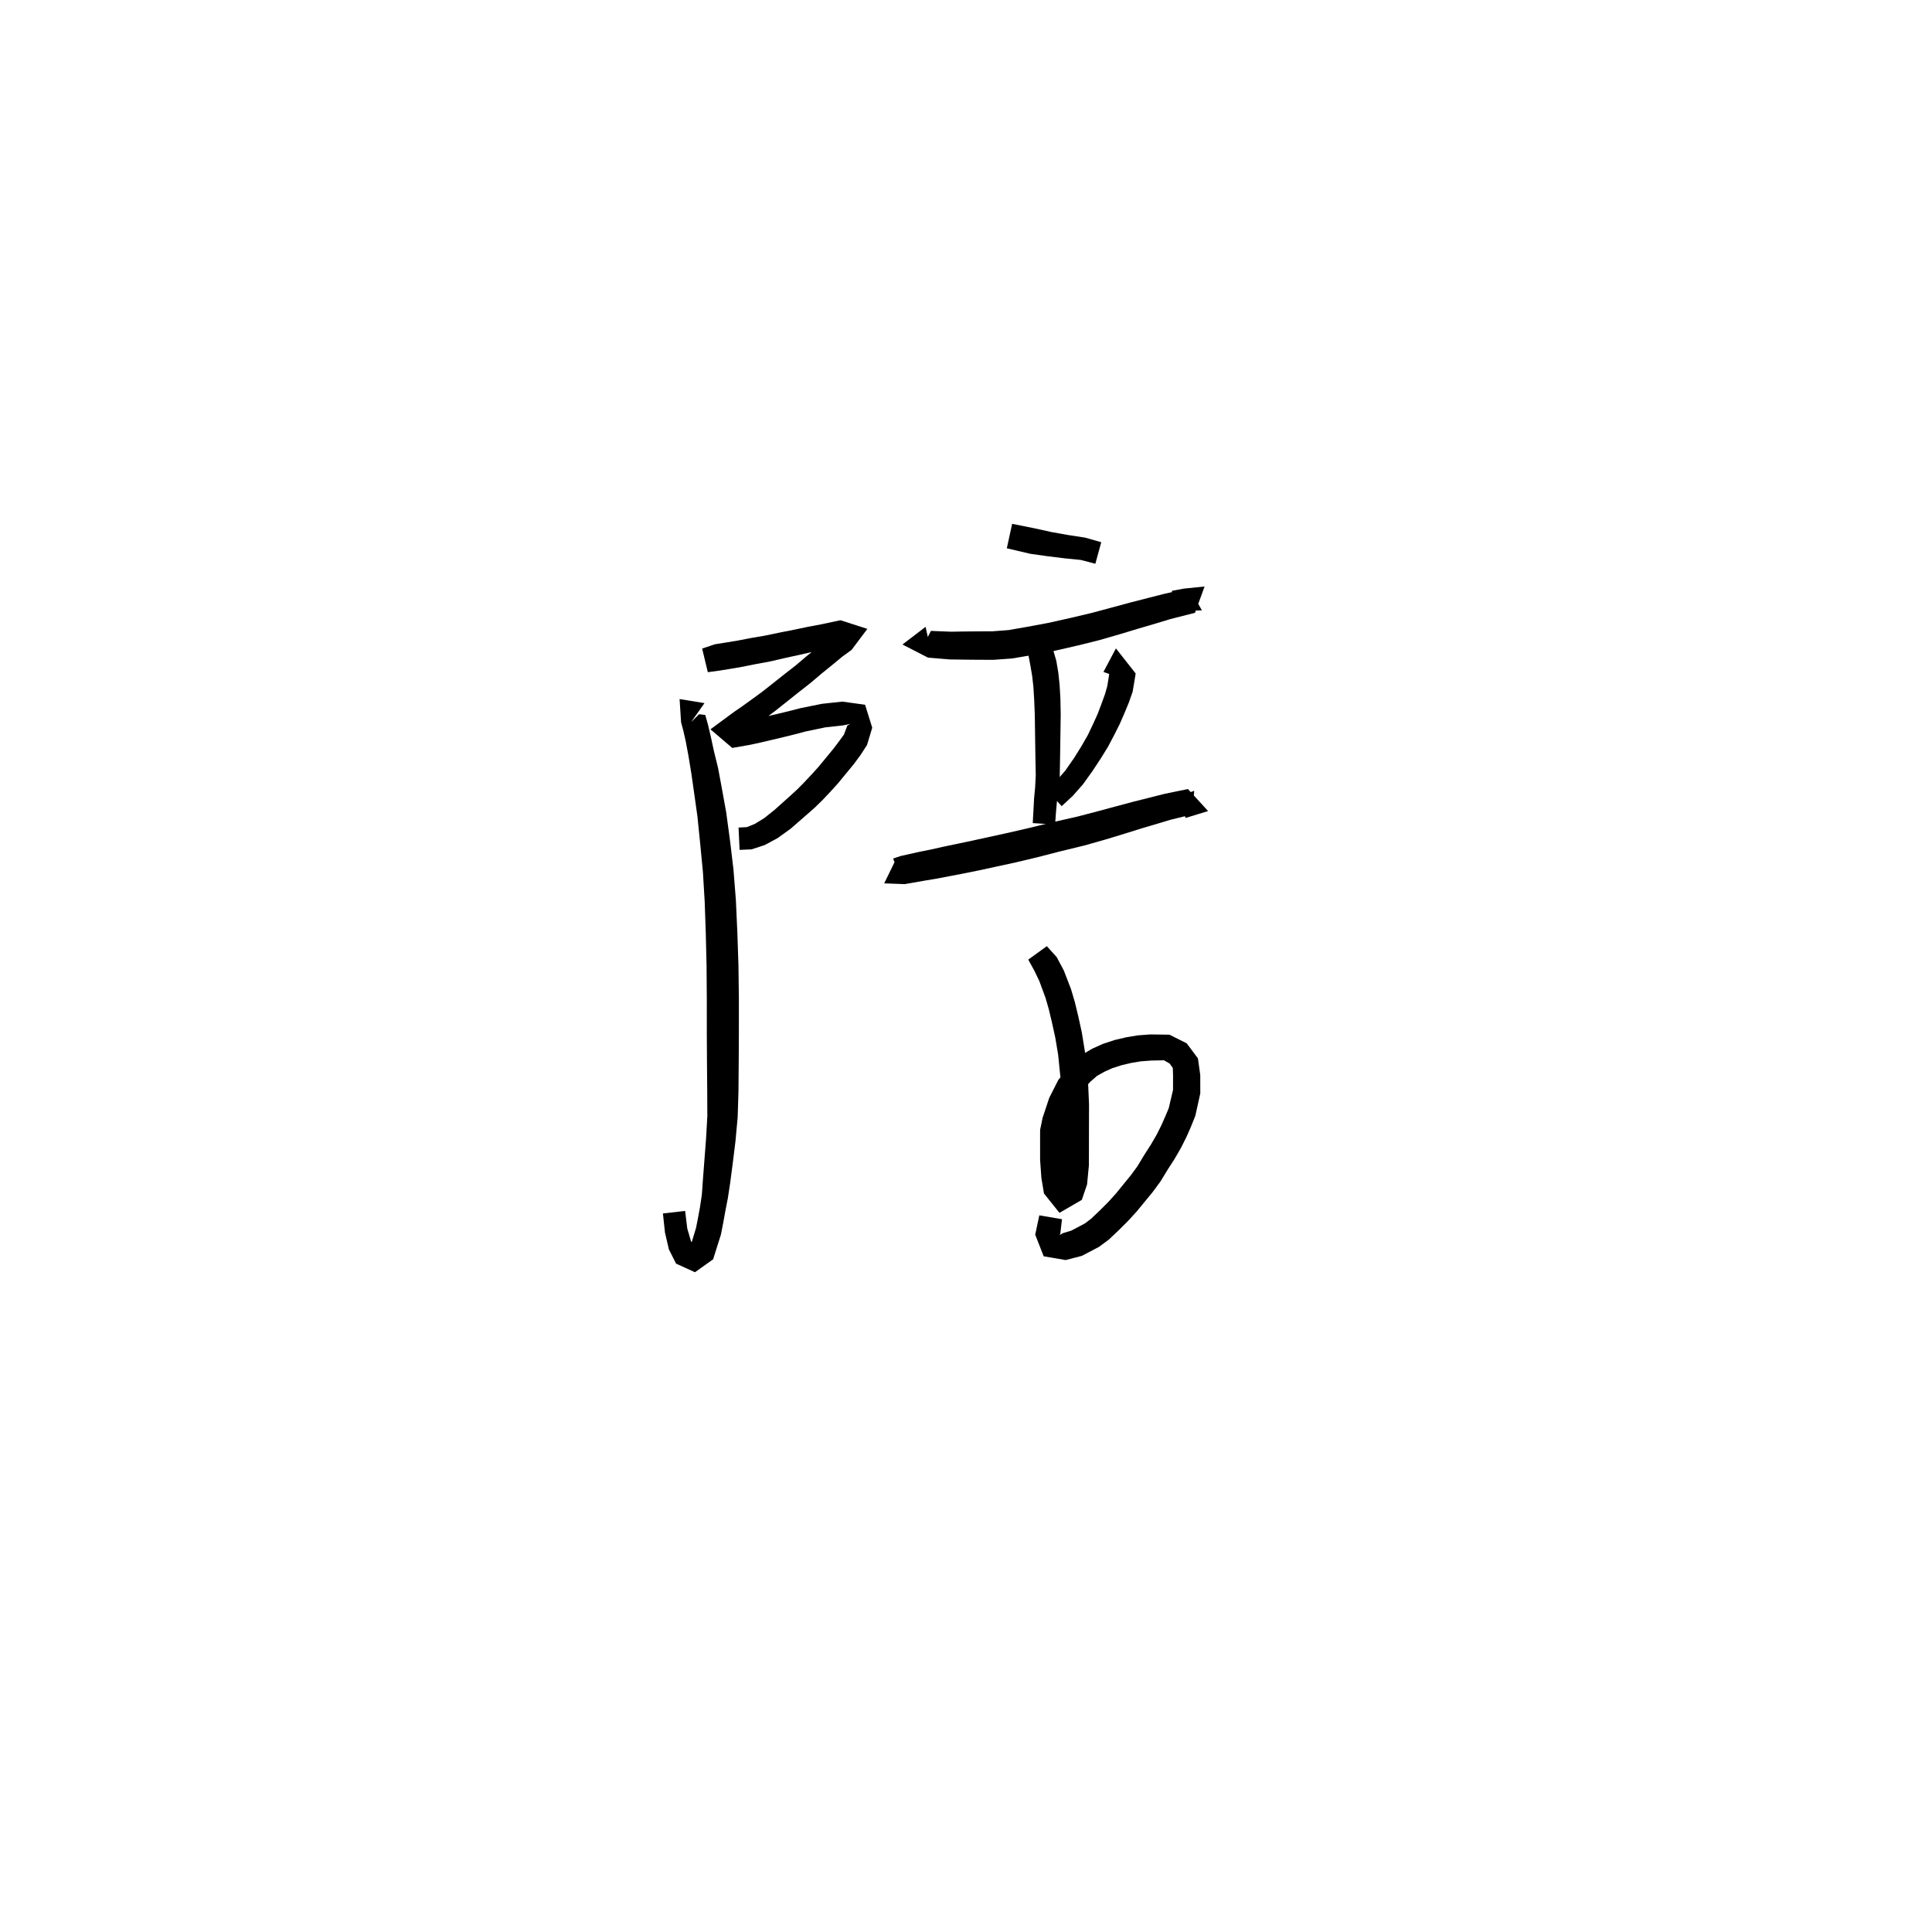 <svg xmlns="http://www.w3.org/2000/svg" width="300" height="300" viewBox="0 0 300 300">
<path d="M 109.91 104.378 L 111.811 104.117 L 113.372 103.865 L 115.334 103.527 L 117.375 103.117 L 119.576 102.71 L 122.045 102.14 L 124.218 101.669 L 126.317 101.186 L 128.298 100.757 L 131.212 100.073 L 131 98.203 L 129.889 98.115 L 128.558 99.169 L 126.956 100.503 L 125.238 101.899 L 123.542 103.339 L 121.78 104.71 L 119.793 106.289 L 118.23 107.513 L 116.722 108.61 L 115.297 109.642 L 113.97 110.555 L 110.316 113.249 L 113.706 116.138 L 116.433 115.662 L 118 115.323 L 119.743 114.914 L 121.732 114.442 L 123.393 114.031 L 125.089 113.583 L 126.678 113.253 L 128.15 112.944 L 130.93 112.635 L 132.038 112.402 L 131.574 112.663 L 131.054 114.049 L 130.387 114.976 L 129.447 116.223 L 128.34 117.566 L 127.125 119.047 L 126.038 120.245 L 124.888 121.473 L 123.771 122.601 L 122.637 123.638 L 120.324 125.713 L 118.678 127.029 L 117.217 127.93 L 115.992 128.432 L 114.681 128.502 L 114.846 131.968 L 116.704 131.888 L 118.755 131.214 L 120.751 130.138 L 122.779 128.676 L 125.219 126.547 L 126.462 125.457 L 127.722 124.233 L 128.949 122.933 L 130.13 121.629 L 131.4 120.082 L 132.562 118.672 L 133.602 117.267 L 134.628 115.692 L 135.44 112.998 L 134.328 109.431 L 130.791 108.947 L 127.628 109.289 L 125.932 109.631 L 124.244 109.976 L 122.483 110.429 L 120.867 110.819 L 118.895 111.273 L 117.181 111.664 L 115.722 111.976 L 113.3 112.426 L 113.377 115.316 L 116.061 113.529 L 117.399 112.591 L 118.855 111.521 L 120.408 110.366 L 122.013 109.087 L 123.988 107.513 L 125.791 106.106 L 127.516 104.643 L 129.219 103.262 L 130.786 101.968 L 132.227 100.921 L 134.682 97.654 L 130.508 96.309 L 127.481 96.952 L 125.501 97.324 L 123.386 97.767 L 121.202 98.197 L 118.774 98.702 L 116.618 99.071 L 114.589 99.462 L 112.698 99.775 L 110.982 100.048 L 109.029 100.713 Z" fill="black" />
<path d="M 109.392 109.18 L 105.526 108.551 L 105.757 112.142 L 106.118 113.509 L 106.491 115.159 L 106.905 117.386 L 107.335 119.994 L 107.784 123.128 L 108.298 126.777 L 108.739 131.147 L 109.152 135.448 L 109.426 140.051 L 109.594 144.946 L 109.713 149.915 L 109.752 155.022 L 109.754 160.615 L 109.78 165.094 L 109.817 169.433 L 109.834 173.302 L 109.636 176.833 L 109.389 180.034 L 109.138 183.322 L 108.985 185.505 L 108.698 187.419 L 108.374 189.185 L 108.081 190.667 L 107.163 193.701 L 107.604 193.546 L 107.764 193.431 L 107.297 192.738 L 106.719 190.76 L 106.386 188.033 L 102.939 188.426 L 103.254 191.379 L 103.865 194.005 L 104.982 196.216 L 107.915 197.552 L 110.732 195.545 L 111.939 191.722 L 112.294 189.926 L 112.619 188.113 L 113.016 186.073 L 113.367 183.777 L 113.8 180.484 L 114.201 177.229 L 114.544 173.503 L 114.669 169.464 L 114.706 165.094 L 114.731 160.615 L 114.733 154.997 L 114.664 149.818 L 114.495 144.778 L 114.268 139.788 L 113.894 135.032 L 113.37 130.624 L 112.767 126.161 L 112.092 122.427 L 111.496 119.231 L 110.847 116.584 L 110.36 114.331 L 109.941 112.552 L 109.51 111.017 L 108.552 110.904 L 107.316 112.127 Z" fill="black" />
<path d="M 156.339 85.137 L 159.974 85.992 L 162.636 86.367 L 165.269 86.692 L 167.827 86.948 L 170.086 87.54 L 171.002 84.194 L 168.508 83.484 L 165.773 83.065 L 163.256 82.614 L 160.768 82.063 L 157.165 81.342 Z" fill="black" />
<path d="M 143.725 97.337 L 140.132 100.077 L 144.103 102.121 L 147.489 102.397 L 149.676 102.428 L 151.801 102.448 L 154.265 102.458 L 157.156 102.247 L 160.314 101.706 L 163.596 101.093 L 167.411 100.22 L 170.701 99.401 L 173.833 98.496 L 176.788 97.604 L 179.414 96.833 L 181.735 96.13 L 185.555 95.157 L 187.047 91.072 L 183.813 91.401 L 181.963 91.747 L 182.604 95.151 L 184.211 94.847 L 186.631 94.775 L 184.702 91.341 L 180.743 92.22 L 178.311 92.843 L 175.643 93.524 L 172.657 94.333 L 169.595 95.154 L 166.403 95.913 L 162.692 96.741 L 159.528 97.329 L 156.6 97.84 L 154.09 98.029 L 151.801 98.039 L 149.676 98.058 L 147.65 98.09 L 144.553 97.965 L 143.915 99.209 L 144.535 101.023 Z" fill="black" />
<path d="M 158.622 100.956 L 159.704 101.779 L 160.029 103.508 L 160.271 104.942 L 160.461 106.607 L 160.587 108.629 L 160.681 110.946 L 160.718 113.494 L 160.753 115.921 L 160.79 118.236 L 160.832 120.412 L 160.734 122.284 L 160.57 124.001 L 160.474 125.826 L 160.365 127.81 L 163.835 128.031 L 163.977 126.061 L 164.133 124.332 L 164.365 122.621 L 164.555 120.539 L 164.598 118.236 L 164.634 115.921 L 164.669 113.494 L 164.707 110.887 L 164.657 108.449 L 164.531 106.267 L 164.324 104.378 L 164.027 102.634 L 163.163 99.633 L 160.931 97.929 Z" fill="black" />
<path d="M 175.003 105.634 L 174.796 104.406 L 172.267 104.464 L 171.943 106.525 L 171.593 107.751 L 170.993 109.415 L 170.409 110.937 L 169.681 112.541 L 168.888 114.196 L 167.9 115.91 L 166.771 117.719 L 165.416 119.666 L 164.084 121.178 L 162.509 122.632 L 164.86 125.176 L 166.561 123.602 L 168.146 121.811 L 169.672 119.679 L 170.92 117.784 L 172.056 115.945 L 172.992 114.171 L 173.848 112.472 L 174.561 110.841 L 175.293 109.077 L 175.879 107.399 L 176.348 104.581 L 173.278 100.685 L 171.342 104.337 Z" fill="black" />
<path d="M 139.288 133.088 L 137.298 137.167 L 140.477 137.286 L 143.569 136.747 L 145.365 136.45 L 147.316 136.076 L 149.623 135.635 L 151.895 135.176 L 154.609 134.589 L 157.671 133.923 L 161.073 133.116 L 164.489 132.234 L 168.389 131.284 L 171.606 130.374 L 174.581 129.471 L 177.271 128.628 L 179.673 127.918 L 181.783 127.285 L 185.149 126.463 L 185.437 122.793 L 182.993 123.698 L 184.095 127.012 L 187.593 125.94 L 184.46 122.521 L 180.804 123.275 L 178.556 123.844 L 176.097 124.46 L 173.349 125.194 L 170.383 125.992 L 167.262 126.809 L 163.383 127.686 L 159.957 128.53 L 156.625 129.3 L 153.601 129.96 L 150.913 130.549 L 148.684 131.017 L 146.382 131.501 L 144.48 131.928 L 142.711 132.282 L 139.861 132.918 L 138.683 133.313 L 140.006 136.742 Z" fill="black" />
<path d="M 159.669 149.008 L 160.62 150.741 L 161.385 152.337 L 162.354 154.963 L 162.845 156.67 L 163.35 158.783 L 163.855 161.07 L 164.312 163.794 L 164.561 166.288 L 164.834 168.935 L 164.962 171.599 L 164.969 174.19 L 164.975 176.63 L 164.979 179.133 L 164.984 180.73 L 164.761 183.187 L 164.498 184.214 L 165.629 184.449 L 165.765 183.878 L 165.518 182.48 L 165.321 179.991 L 165.323 177.156 L 165.319 175.846 L 165.583 174.677 L 166.529 171.984 L 167.635 169.89 L 169.285 167.988 L 170.345 167.065 L 171.468 166.431 L 172.71 165.87 L 174.186 165.394 L 175.697 165.043 L 177.122 164.807 L 178.73 164.683 L 180.738 164.641 L 181.627 165.152 L 182.116 165.842 L 182.154 167.103 L 182.147 169.242 L 181.479 172.089 L 180.973 173.288 L 180.341 174.725 L 179.602 176.197 L 178.74 177.687 L 177.69 179.323 L 176.611 181.111 L 175.589 182.499 L 174.437 183.911 L 173.288 185.324 L 172.102 186.638 L 170.846 187.895 L 169.414 189.257 L 168.459 189.975 L 166.364 191.084 L 165.06 191.482 L 164.511 191.789 L 164.64 191.594 L 164.905 189.318 L 161.383 188.717 L 160.747 191.721 L 162.065 195.079 L 165.477 195.662 L 167.991 195.008 L 170.649 193.615 L 172.179 192.482 L 173.807 190.941 L 175.18 189.57 L 176.515 188.107 L 177.742 186.617 L 178.967 185.125 L 180.178 183.486 L 181.332 181.595 L 182.406 179.928 L 183.381 178.24 L 184.226 176.559 L 184.927 174.968 L 185.609 173.264 L 186.381 169.78 L 186.374 166.914 L 186.016 164.347 L 184.273 162.008 L 181.597 160.667 L 178.599 160.625 L 176.642 160.776 L 174.898 161.066 L 173.096 161.491 L 171.259 162.091 L 169.62 162.832 L 167.97 163.798 L 166.365 165.228 L 164.342 167.681 L 162.928 170.467 L 161.893 173.579 L 161.509 175.438 L 161.505 177.156 L 161.507 180.127 L 161.706 182.918 L 162.108 185.323 L 164.512 188.331 L 167.984 186.314 L 168.801 183.912 L 169.082 180.964 L 169.087 179.133 L 169.091 176.63 L 169.097 174.19 L 169.104 171.502 L 168.98 168.635 L 168.712 165.877 L 168.458 163.241 L 167.978 160.285 L 167.44 157.842 L 166.9 155.601 L 166.311 153.605 L 165.191 150.7 L 164.083 148.618 L 162.549 146.921 Z" fill="black" />
</svg>